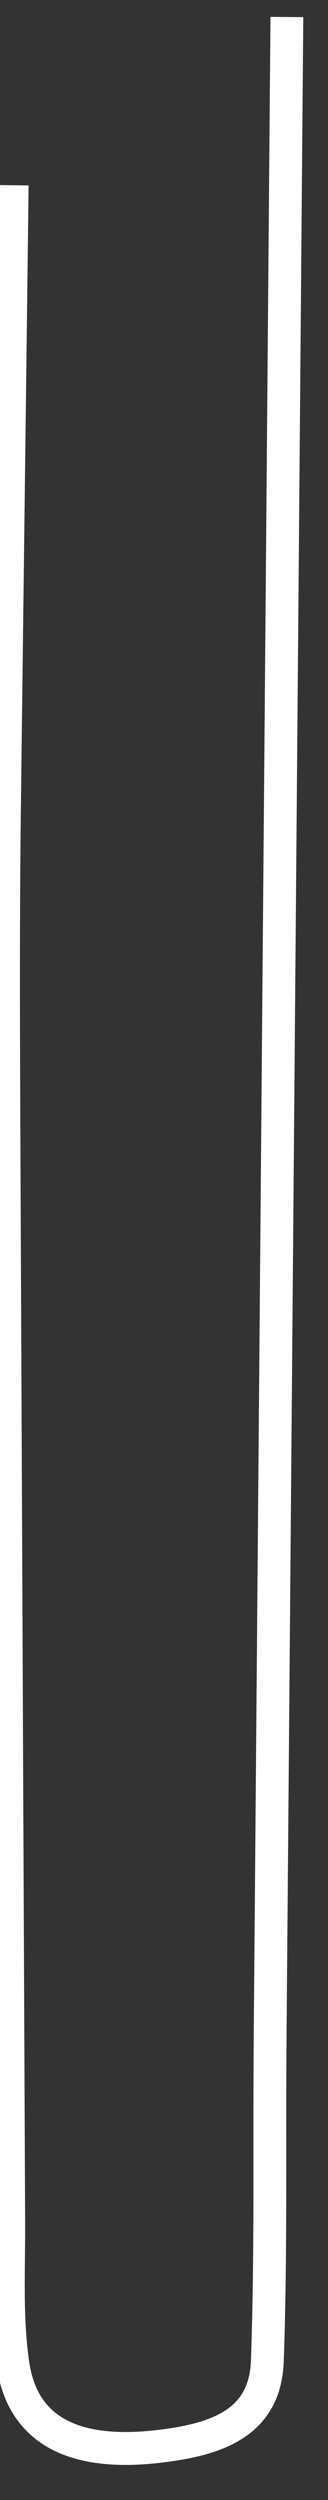 ﻿<?xml version="1.0" encoding="utf-8"?>
<svg version="1.1" xmlns:xlink="http://www.w3.org/1999/xlink" width="10px" height="76px" xmlns="http://www.w3.org/2000/svg">
  <rect width="100%" height="100%" fill="#333333" stroke="none"/>
  <g transform="matrix(1 0 0 1 -666 -18088 )">
    <path d="M 0.372 5.631  C 0.293 11.955  0.214 18.279  0.136 24.604  C 0.09 28.299  0.11 31.992  0.126 35.688  C 0.161 43.589  0.195 51.491  0.23 59.393  C 0.242 62.107  0.254 64.821  0.266 67.536  C 0.273 68.969  0.187 70.437  0.392 71.856  C 0.733 74.222  2.75 74.623  4.882 74.366  C 6.62 74.156  8.085 73.658  8.151 71.769  C 8.267 68.481  8.208 65.179  8.236 61.89  C 8.298 54.387  8.361 46.882  8.423 39.378  C 8.49 31.365  8.556 23.353  8.623 15.34  C 8.662 10.626  8.701 5.913  8.741 1.198  C 8.743 0.971  8.744 0.744  8.746 0.517  " stroke-width="1" stroke="#ffffff" fill="none" transform="matrix(1 0 0 1 666 18088 )" />
  </g>
</svg>